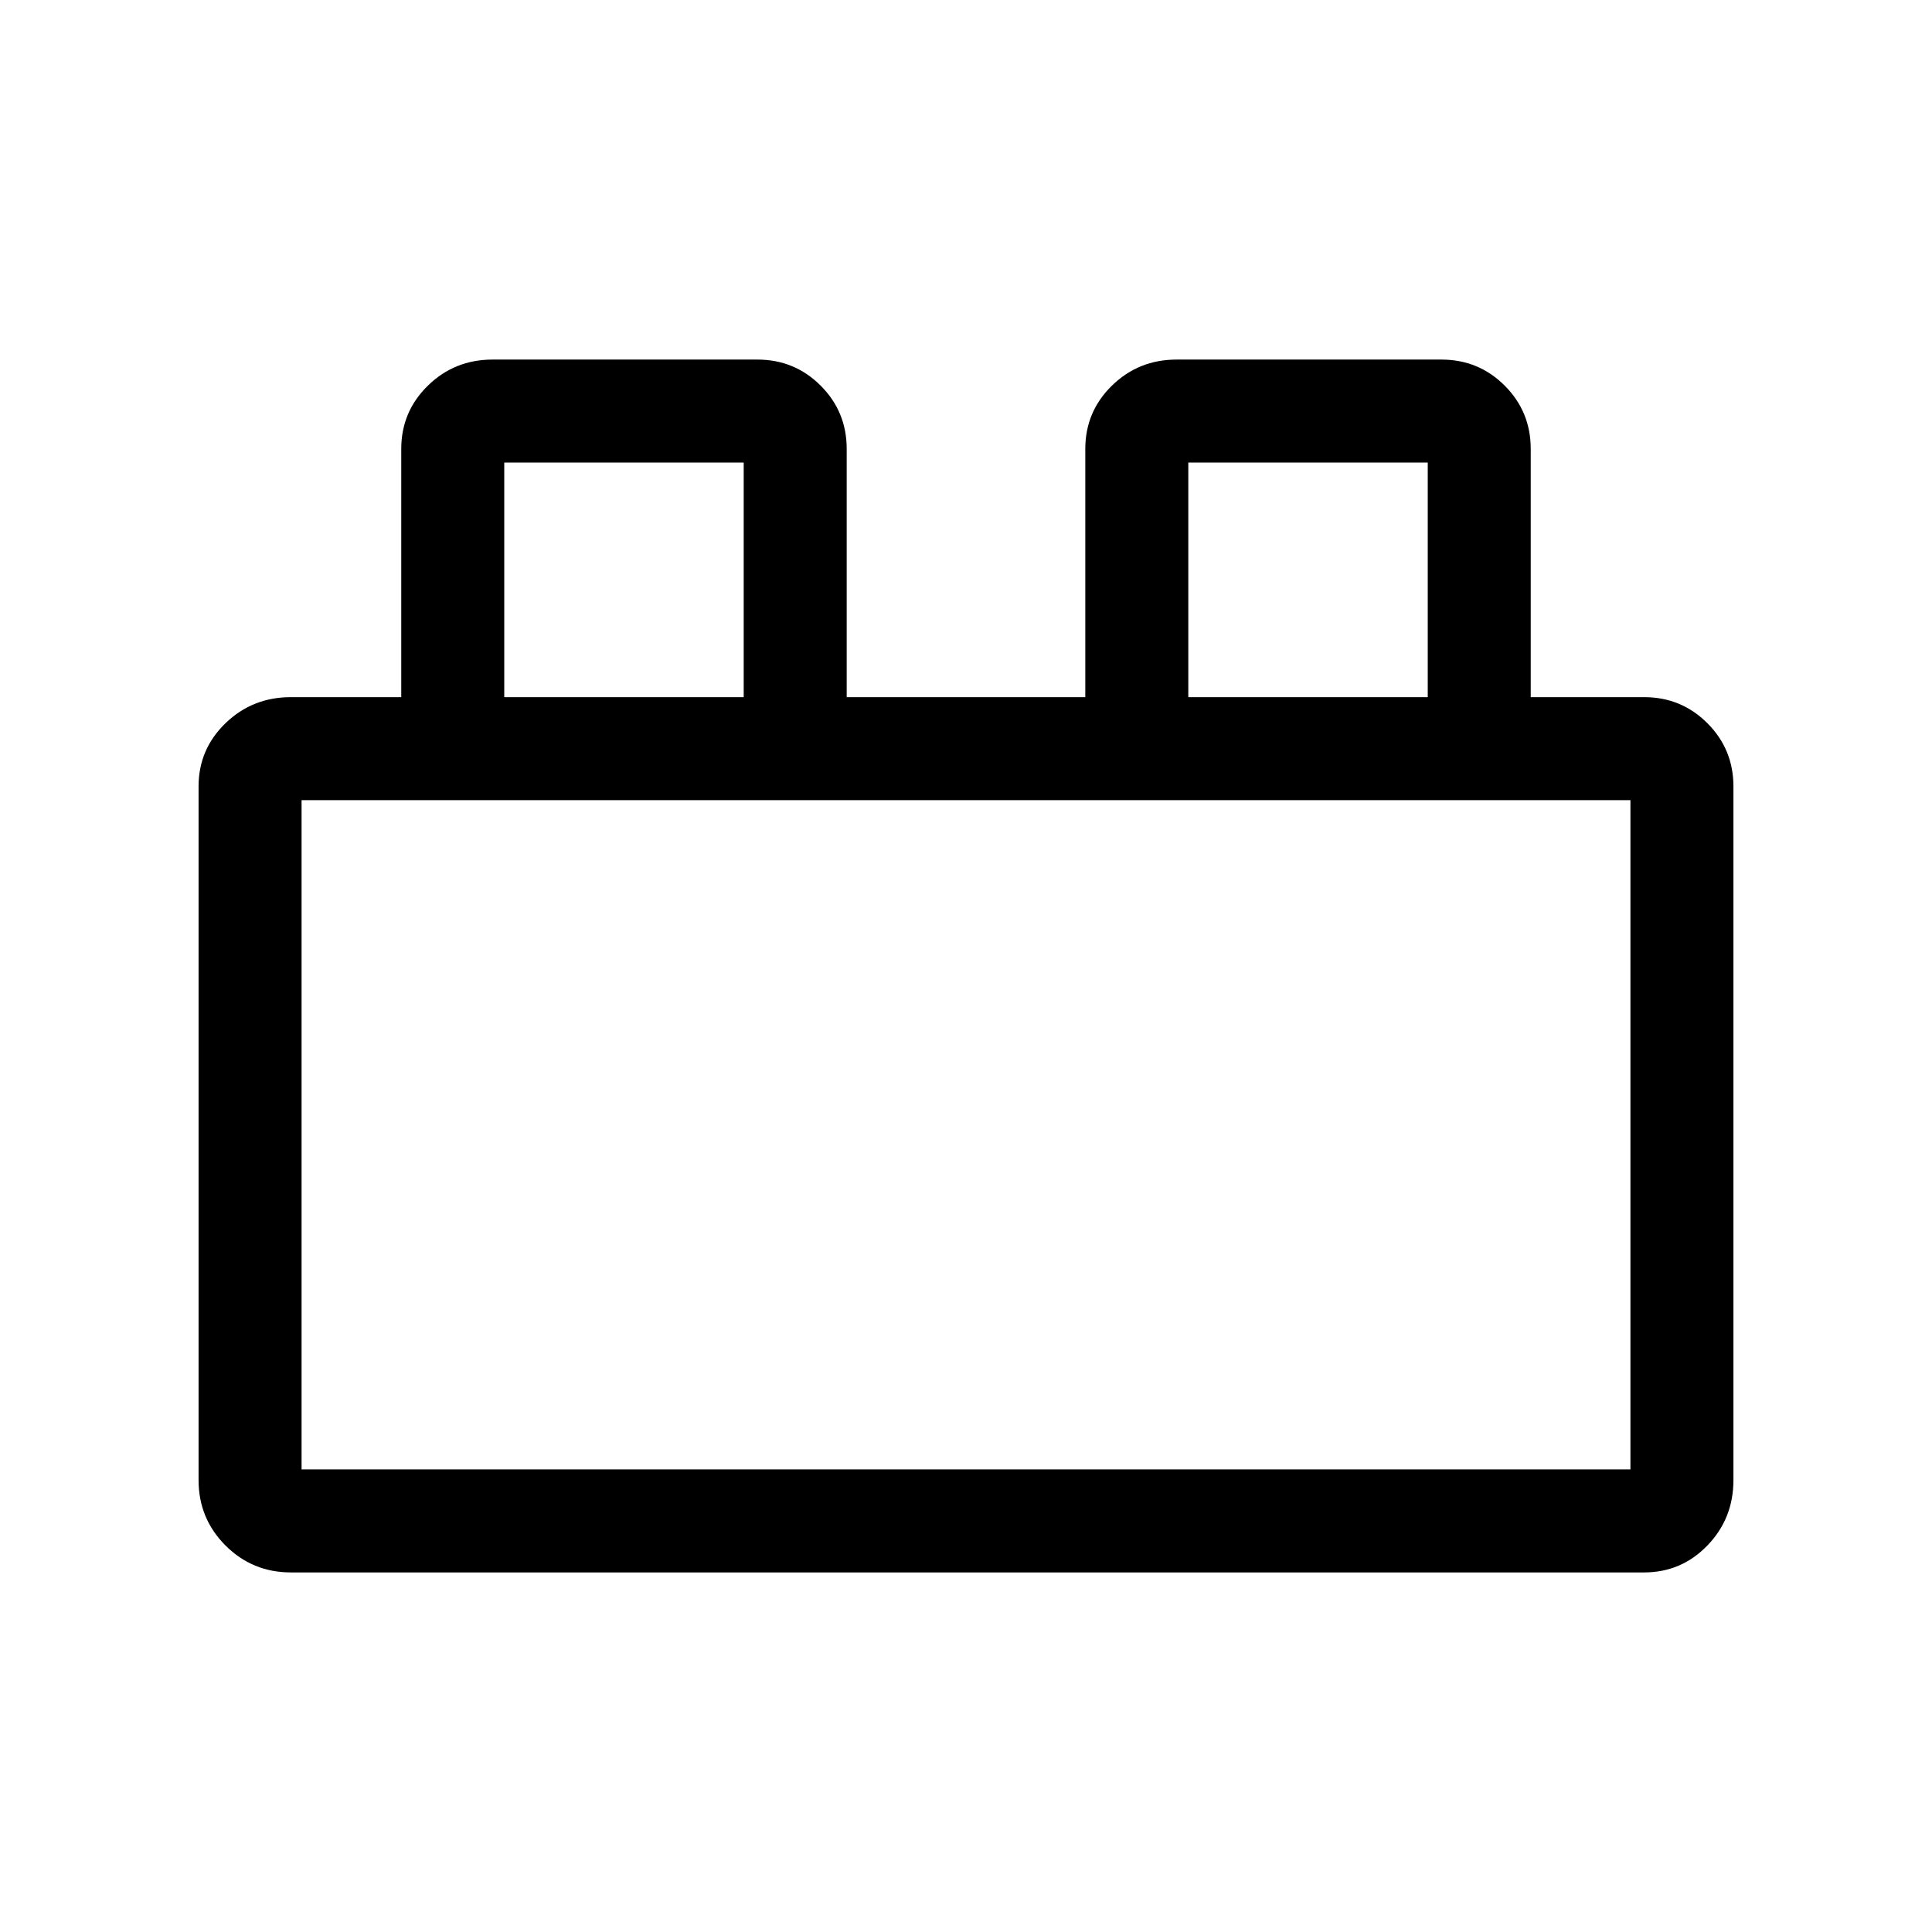 <svg xmlns="http://www.w3.org/2000/svg" height="40" viewBox="0 -960 960 960" width="40"><path d="M98.67-224.56v-344.65q0-18.49 13.38-31.43 13.39-12.95 32.51-12.95h54.82v-123.36q0-18.49 13.24-31.44 13.24-12.94 32.15-12.94h131.56q18.5 0 31.44 12.94 12.95 12.95 12.95 31.44v123.36h118.56v-123.36q0-18.49 13.24-31.44 13.24-12.94 32.15-12.94h131.56q18.49 0 31.44 12.94 12.94 12.95 12.94 31.44v123.36h56.34q18.49 0 31.44 12.95 12.94 12.94 12.94 31.43v344.65q0 19.12-12.94 32.51-12.95 13.38-31.44 13.38H144.56q-19.12 0-32.51-13.38-13.38-13.39-13.38-32.51Zm51.18-5.29h660.3v-332.56h-660.3v332.56Zm100.71-383.74h118.98v-116.56H250.56v116.56Zm339.9 0h118.98v-116.56H590.46v116.56ZM149.85-229.85h660.3-660.3Zm100.71-383.74h118.98-118.98Zm339.9 0h118.98-118.98Z"/></svg>